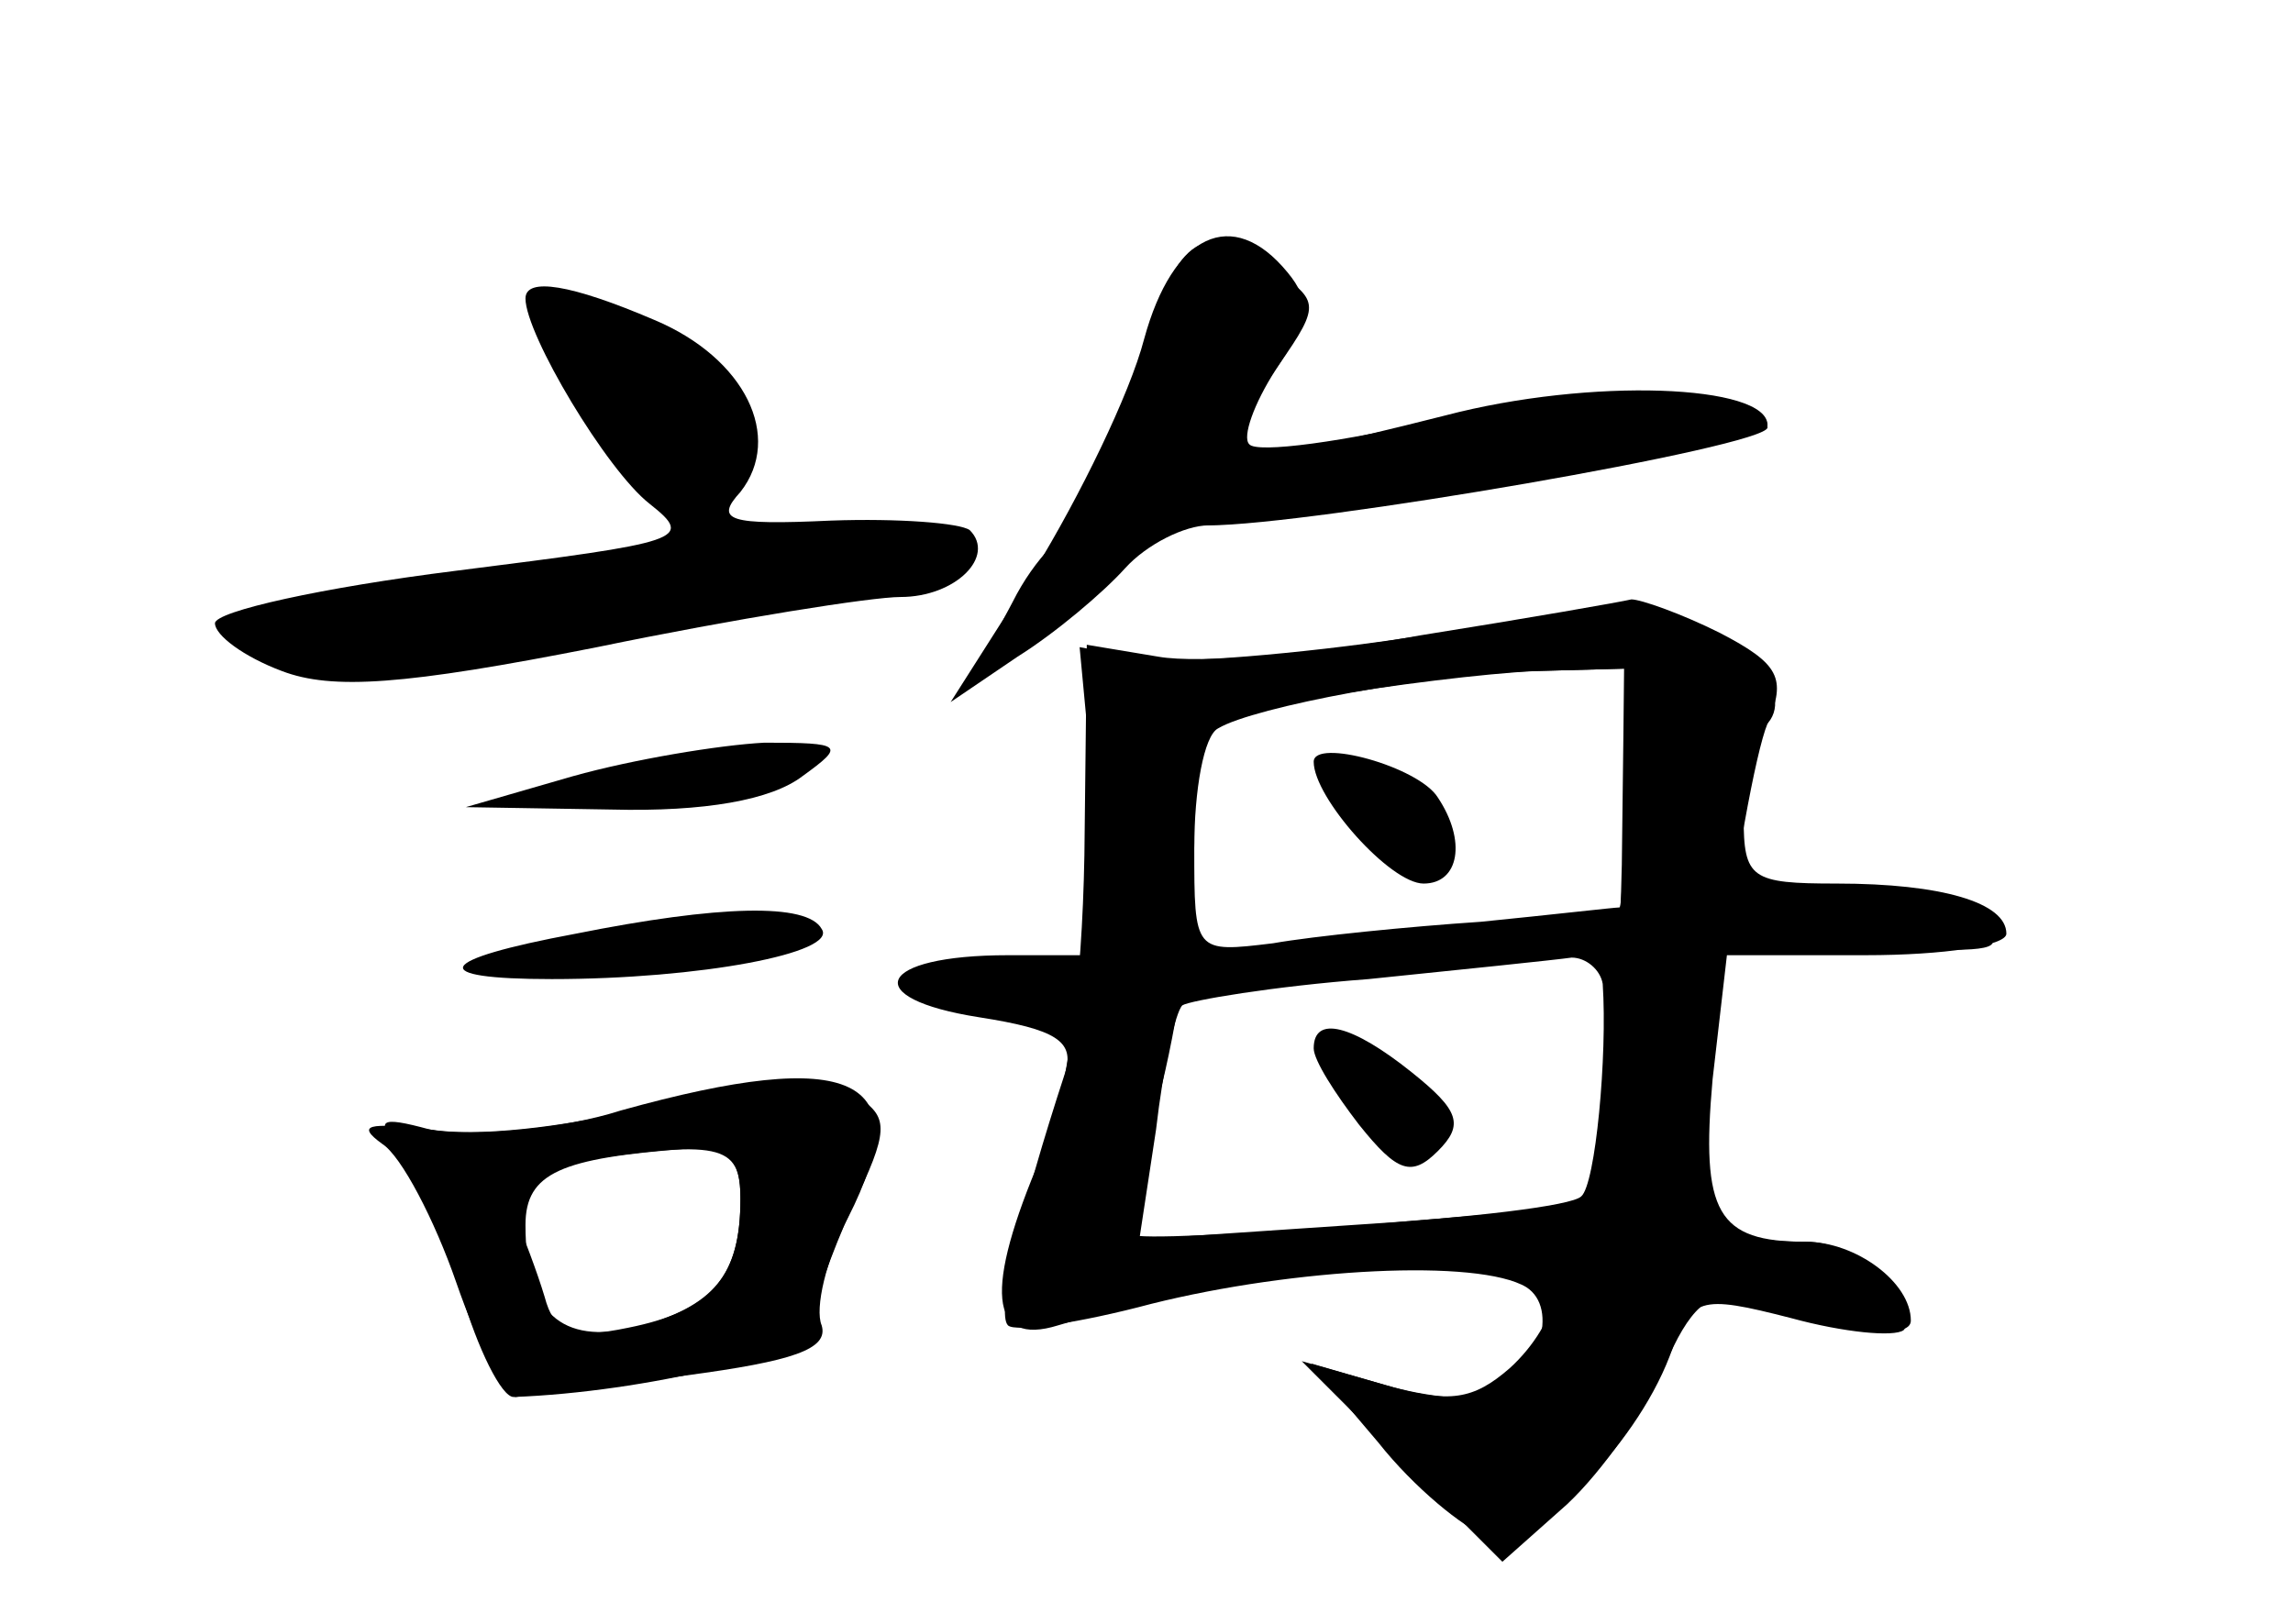 <?xml version="1.0" standalone="no"?>
<!DOCTYPE svg PUBLIC "-//W3C//DTD SVG 20010904//EN"
 "http://www.w3.org/TR/2001/REC-SVG-20010904/DTD/svg10.dtd">
<svg version="1.0" xmlns="http://www.w3.org/2000/svg"
 width="96pt" height="68pt" viewBox="0 0 96 68"
 preserveAspectRatio="xMidYMid meet">
<g transform="translate(0,68) scale(0.1,-0.1)" fill="#000000" stroke="none">
<g id="part-0" class="char-part">
  <path d="M479 533 c-7 -27 -13 -54 -12 -60 0 -7 -5 -13 -13 -13 -7 0 -21 -14
-30 -32 l-17 -32 29 19 c16 10 33 24 37 32 4 7 18 13 29 13 42 0 238 34 238
42 0 17 -74 20 -135 4 -95 -24 -101 -22 -74 15 22 31 22 32 4 45 -31 23 -42
16 -56 -33z"/>
  <path d="M220 555 c0 -15 34 -72 52 -86 19 -15 14 -16 -81 -28 -56 -7 -101
-17 -101 -22 0 -5 12 -14 28 -20 21 -8 51 -6 132 10 58 12 115 21 127 21 23 0
40 17 29 28 -4 3 -30 5 -58 4 -43 -2 -49 0 -38 12 18 23 2 56 -36 72 -35 15
-54 18 -54 9z"/>
  <path d="M590 413 c-47 -7 -97 -11 -111 -9 l-27 5 6 -64 5 -65 -41 0 c-55 0
-63 -18 -12 -26 32 -5 40 -10 36 -23 -19 -58 -29 -101 -24 -106 3 -3 30 1 60
9 60 15 137 19 157 7 14 -9 5 -37 -14 -45 -8 -3 -28 -1 -45 4 l-31 9 28 -33
c15 -19 36 -36 45 -39 19 -6 62 36 77 75 9 25 12 26 51 16 22 -6 43 -8 47 -5
10 11 -18 37 -41 37 -37 0 -44 12 -39 68 l6 52 58 0 c33 0 59 4 59 9 0 13 -27
21 -71 21 -36 0 -39 2 -39 28 0 15 4 32 9 38 14 13 -9 40 -39 45 -14 3 -63 -1
-110 -8z m90 -63 c0 -27 -1 -50 -2 -50 -2 0 -28 -3 -58 -6 -30 -2 -70 -6 -87
-9 -33 -4 -33 -4 -33 40 0 24 4 47 10 50 15 9 90 23 133 24 l37 1 0 -50z m-9
-82 c2 -30 -3 -84 -9 -89 -4 -4 -47 -9 -96 -12 l-89 -6 7 46 c3 26 8 49 11 52
3 2 38 8 78 11 39 4 78 8 85 9 6 0 12 -5 13 -11z"/>
  <path d="M550 361 c0 -15 32 -51 46 -51 15 0 18 18 6 36 -8 13 -52 25 -52 15z"/>
  <path d="M550 241 c0 -5 9 -19 19 -32 16 -20 22 -22 33 -11 11 11 9 17 -11 33
-25 20 -41 24 -41 10z"/>
  <path d="M240 355 l-45 -13 61 -1 c39 -1 67 4 80 14 18 13 17 14 -16 14 -19
-1 -55 -7 -80 -14z"/>
  <path d="M241 289 c-59 -11 -63 -19 -10 -19 62 0 120 11 113 21 -6 11 -43 10
-103 -2z"/>
  <path d="M260 214 c-30 -7 -66 -10 -80 -7 -22 6 -23 4 -12 -9 7 -9 18 -35 25
-59 7 -24 17 -44 22 -44 55 2 125 19 125 30 0 8 8 30 17 50 15 31 15 37 3 45
-19 12 -31 11 -100 -6z m50 -36 c0 -32 -11 -45 -44 -54 -31 -7 -46 6 -46 43 0
22 15 28 68 32 17 1 22 -4 22 -21z"/>
</g>
<g id="part-1" class="char-part">
  <path d="M230 543 c0 -22 42 -73 60 -73 28 0 27 44 -2 64 -23 17 -58 21 -58 9z"/>
  <path d="M240 444 c-145 -22 -155 -25 -139 -35 20 -13 76 -11 160 5 41 8 91
17 112 21 21 3 35 10 32 16 -8 12 -59 10 -165 -7z"/>
</g>
<g id="part-2" class="char-part">
  <path d="M260 215 c-25 -8 -61 -11 -80 -8 -26 3 -31 2 -20 -6 8 -5 22 -32 31
-58 9 -26 20 -48 25 -48 5 1 37 4 71 9 45 6 60 11 57 21 -3 7 2 28 11 45 30
59 2 72 -95 45z m50 -37 c0 -33 -12 -47 -47 -54 -24 -5 -31 -2 -35 13 -3 10
-9 26 -13 35 -5 13 0 17 22 21 65 10 73 8 73 -15z"/>
</g>
<g id="part-3" class="char-part">
  <path d="M479 538 c-6 -23 -27 -66 -46 -97 l-35 -55 28 19 c16 10 36 27 45 37
9 10 25 18 35 18 42 0 234 33 234 41 0 18 -64 19 -135 4 -42 -10 -79 -15 -82
-11 -3 3 2 17 11 31 14 21 15 29 5 41 -23 28 -48 16 -60 -28z"/>
</g>
<g id="part-4" class="char-part">
  <path d="M595 414 c-44 -8 -93 -12 -110 -9 l-30 5 -1 -88 c-1 -56 -7 -101 -18
-126 -24 -56 -22 -80 7 -71 89 27 207 34 207 12 0 -8 -8 -21 -18 -30 -15 -13
-25 -15 -52 -7 l-35 10 42 -42 42 -42 27 24 c15 14 33 40 41 58 10 24 19 32
31 28 48 -14 72 -17 72 -9 0 16 -23 33 -44 33 -45 0 -48 11 -36 106 6 49 15
99 20 111 8 19 5 25 -20 38 -16 8 -33 14 -37 14 -4 -1 -44 -8 -88 -15z m84
-96 c-1 -46 -4 -96 -8 -113 l-6 -30 -94 -8 c-52 -4 -95 -6 -97 -4 -2 1 3 27
11 57 8 30 15 78 15 107 l0 51 53 10 c28 5 69 10 90 11 l37 1 -1 -82z"/>
</g>
<g id="part-5" class="char-part">
  <path d="M577 346 c-3 -8 1 -17 9 -20 8 -3 14 1 14 9 0 20 -17 28 -23 11z"/>
  <path d="M710 290 c0 -5 5 -10 10 -10 6 0 10 5 10 10 0 6 -4 10 -10 10 -5 0
-10 -4 -10 -10z"/>
  <path d="M744 293 c4 -4 28 -9 54 -10 33 -2 43 0 32 7 -17 11 -97 14 -86 3z"/>
  <path d="M618 283 c7 -3 16 -2 19 1 4 3 -2 6 -13 5 -11 0 -14 -3 -6 -6z"/>
  <path d="M663 283 c9 -2 23 -2 30 0 6 3 -1 5 -18 5 -16 0 -22 -2 -12 -5z"/>
  <path d="M400 270 c-11 -7 -5 -10 23 -10 23 0 36 4 32 10 -8 13 -35 13 -55 0z"/>
</g>
</g>
</svg>